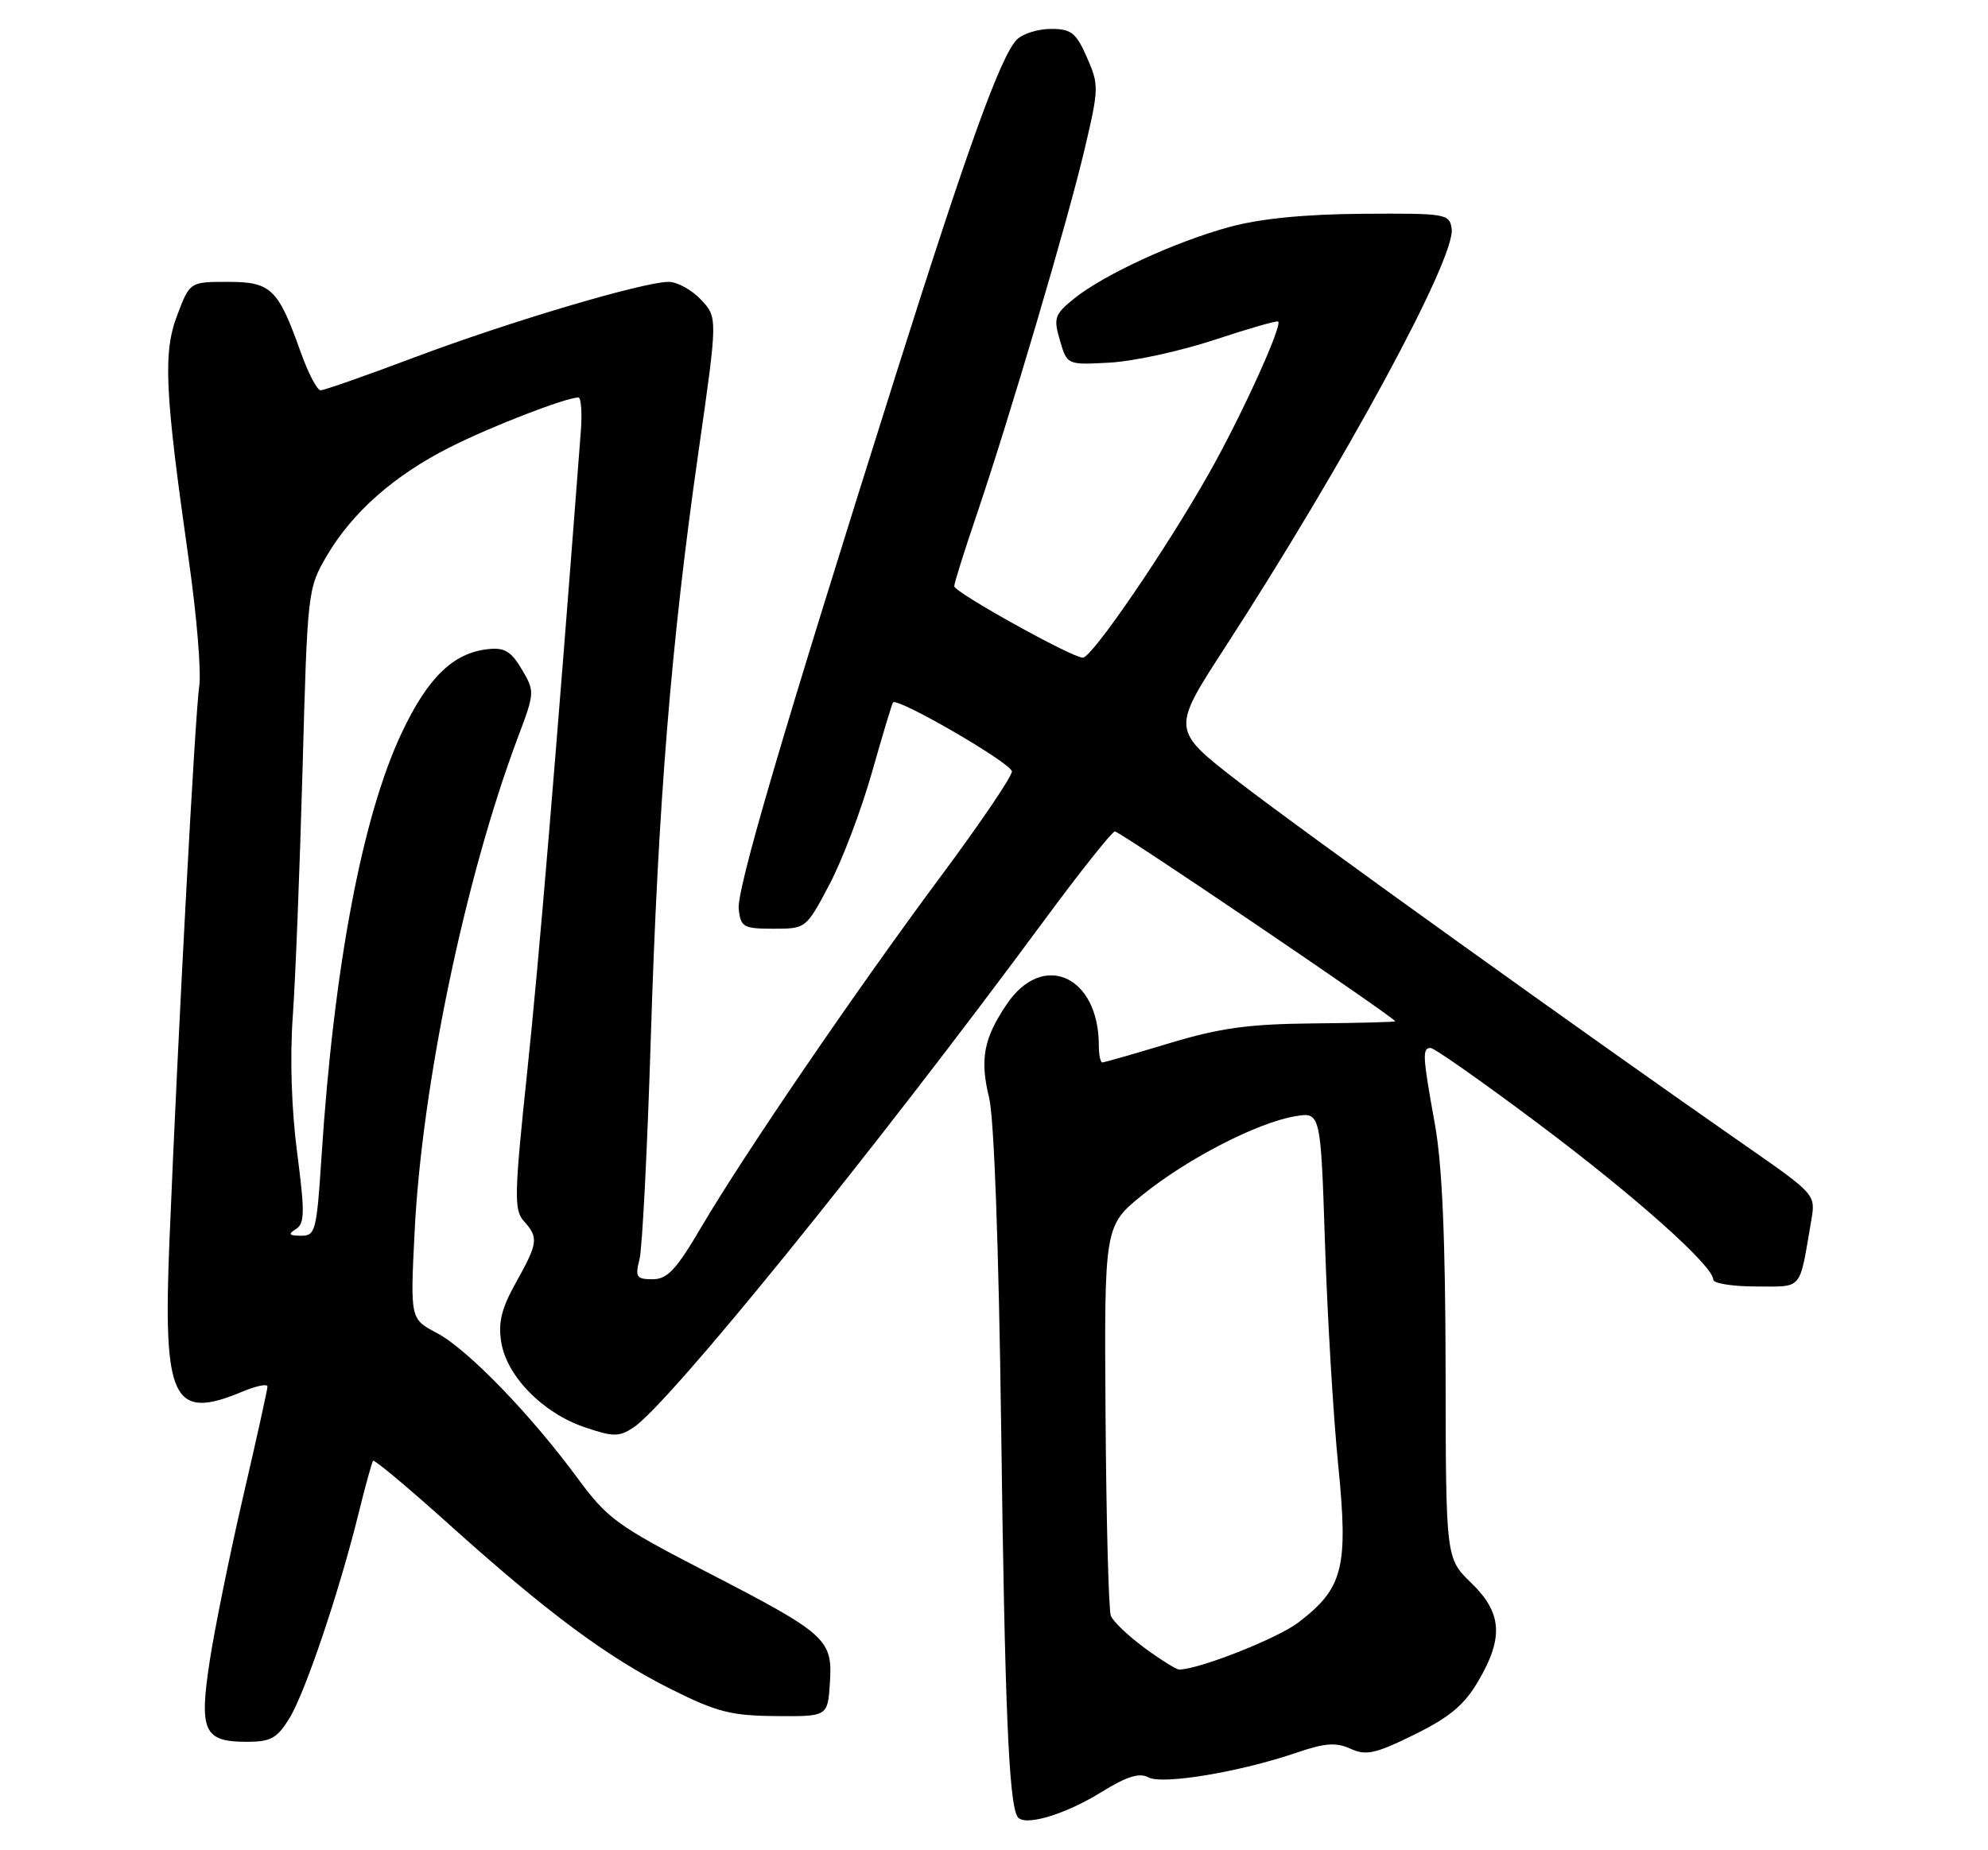 <?xml version="1.0" encoding="UTF-8" standalone="no"?>
<!DOCTYPE svg PUBLIC "-//W3C//DTD SVG 1.1//EN" "http://www.w3.org/Graphics/SVG/1.1/DTD/svg11.dtd" >
<svg xmlns="http://www.w3.org/2000/svg" xmlns:xlink="http://www.w3.org/1999/xlink" version="1.1" viewBox="0 0 275 256">
 <g >
 <path fill="currentColor"
d=" M 152.32 247.98 C 155.86 245.79 157.59 245.24 158.86 245.92 C 160.81 246.97 171.57 245.17 179.40 242.49 C 183.30 241.16 184.82 241.05 186.82 241.96 C 188.97 242.94 190.25 242.66 195.66 240.00 C 200.54 237.59 202.56 235.90 204.49 232.60 C 208.03 226.57 207.78 223.14 203.50 219.00 C 200.00 215.61 200.00 215.61 199.97 189.55 C 199.94 171.33 199.50 161.10 198.48 155.50 C 196.77 146.02 196.72 145.00 197.91 145.00 C 198.40 145.00 205.04 149.66 212.66 155.37 C 226.12 165.45 237.00 175.14 237.00 177.06 C 237.00 177.57 239.66 178.00 242.92 178.00 C 249.47 178.00 248.86 178.73 250.55 168.88 C 251.17 165.27 251.17 165.27 241.34 158.43 C 219.44 143.19 179.94 114.84 171.28 108.13 C 162.06 100.99 162.06 100.99 169.35 89.74 C 186.03 64.02 201.38 35.68 200.81 31.65 C 200.51 29.58 200.05 29.50 188.50 29.58 C 180.49 29.64 174.38 30.24 170.13 31.39 C 162.60 33.43 152.68 38.00 148.56 41.33 C 145.87 43.51 145.71 44.00 146.62 47.10 C 147.61 50.50 147.61 50.50 153.55 50.17 C 156.82 49.99 163.32 48.57 168.00 47.02 C 172.68 45.47 176.64 44.33 176.81 44.49 C 177.41 45.06 171.72 57.57 167.25 65.47 C 161.32 75.98 151.05 91.00 149.79 91.00 C 148.29 91.00 132.00 81.94 132.00 81.11 C 132.00 80.70 133.36 76.35 135.03 71.44 C 139.62 57.91 147.69 30.60 150.02 20.70 C 152.02 12.23 152.03 11.75 150.36 7.95 C 148.85 4.52 148.19 4.00 145.38 4.00 C 143.60 4.00 141.48 4.66 140.67 5.47 C 138.45 7.69 133.82 20.51 124.03 51.50 C 108.06 102.05 101.88 123.10 102.19 125.82 C 102.47 128.28 102.86 128.50 107.00 128.50 C 111.49 128.50 111.51 128.48 114.71 122.43 C 116.48 119.09 119.13 112.11 120.60 106.93 C 122.07 101.74 123.39 97.36 123.53 97.19 C 124.14 96.45 139.96 105.63 139.98 106.74 C 139.99 107.42 135.57 113.95 130.15 121.24 C 118.42 137.02 102.96 159.67 97.03 169.75 C 93.55 175.68 92.32 177.00 90.27 177.00 C 88.04 177.00 87.84 176.70 88.46 174.25 C 88.85 172.74 89.55 158.90 90.03 143.50 C 91.03 111.24 92.85 88.81 96.62 62.52 C 99.28 43.93 99.28 43.93 96.97 41.46 C 95.69 40.11 93.68 39.00 92.50 39.00 C 89.00 39.00 70.42 44.52 57.38 49.43 C 50.71 51.94 44.85 54.00 44.36 54.00 C 43.87 54.00 42.64 51.65 41.62 48.79 C 38.47 39.93 37.52 39.00 31.52 39.00 C 26.27 39.00 26.27 39.00 24.53 43.57 C 22.53 48.79 22.78 54.08 26.11 77.46 C 27.21 85.13 27.86 93.01 27.56 94.96 C 27.00 98.58 24.63 142.70 23.44 171.69 C 22.53 193.79 23.88 196.58 33.53 192.55 C 35.44 191.75 37.00 191.43 37.00 191.84 C 37.00 192.24 35.49 199.08 33.64 207.04 C 31.80 214.99 29.72 225.21 29.02 229.75 C 27.52 239.54 28.18 241.00 34.14 241.00 C 37.45 241.00 38.33 240.52 40.03 237.75 C 42.22 234.20 46.95 220.16 49.61 209.36 C 50.54 205.59 51.44 202.33 51.61 202.12 C 51.78 201.91 56.50 205.86 62.09 210.89 C 75.70 223.13 84.03 229.32 92.83 233.72 C 99.15 236.88 101.13 237.39 107.33 237.44 C 114.50 237.50 114.50 237.50 114.80 232.84 C 115.19 226.80 114.41 226.10 97.67 217.46 C 85.39 211.12 84.02 210.12 79.93 204.57 C 73.42 195.71 64.65 186.66 60.44 184.44 C 56.75 182.50 56.75 182.50 57.35 170.50 C 58.35 150.17 64.35 121.43 71.61 102.11 C 73.98 95.81 73.99 95.67 72.18 92.61 C 70.69 90.10 69.78 89.56 67.48 89.82 C 62.69 90.35 59.20 93.73 55.61 101.31 C 50.12 112.88 46.17 133.77 44.46 160.25 C 43.80 170.34 43.63 171.00 41.63 170.98 C 39.97 170.97 39.81 170.77 40.93 170.06 C 42.16 169.29 42.18 167.76 41.10 159.46 C 40.32 153.50 40.09 146.26 40.50 140.64 C 40.86 135.61 41.47 120.24 41.85 106.49 C 42.53 81.74 42.56 81.42 45.21 76.90 C 48.75 70.87 54.52 65.78 62.22 61.89 C 67.91 59.01 78.28 55.00 80.01 55.00 C 80.39 55.00 80.54 57.14 80.34 59.75 C 76.88 105.06 74.55 132.99 72.92 148.38 C 71.13 165.37 71.09 167.44 72.47 168.96 C 74.52 171.24 74.43 171.98 71.38 177.44 C 69.37 181.04 68.89 182.96 69.34 185.73 C 70.11 190.43 75.07 195.49 80.83 197.46 C 84.82 198.82 85.62 198.83 87.60 197.53 C 92.52 194.30 120.83 159.35 144.50 127.27 C 149.45 120.56 153.83 115.06 154.22 115.04 C 154.87 115.00 193.00 140.84 193.00 141.31 C 193.00 141.41 187.94 141.55 181.75 141.60 C 172.67 141.69 168.81 142.22 161.73 144.35 C 156.91 145.81 152.75 147.00 152.48 147.00 C 152.22 147.00 152.00 145.94 152.00 144.65 C 152.00 135.00 144.25 131.54 139.26 138.95 C 136.06 143.69 135.52 146.57 136.83 151.91 C 137.51 154.71 138.16 172.48 138.49 197.50 C 138.99 236.09 139.55 249.36 140.74 251.35 C 141.59 252.78 147.23 251.13 152.32 247.98 Z  M 158.30 227.99 C 156.05 226.33 153.96 224.34 153.66 223.56 C 153.36 222.78 153.03 210.32 152.93 195.87 C 152.75 169.60 152.75 169.60 158.12 165.27 C 164.29 160.30 173.85 155.37 179.09 154.46 C 182.69 153.84 182.69 153.84 183.29 172.17 C 183.62 182.25 184.44 196.03 185.12 202.78 C 186.53 216.93 185.81 219.75 179.59 224.50 C 176.69 226.71 165.82 231.00 163.11 231.00 C 162.72 231.00 160.55 229.65 158.30 227.99 Z "/>
</g>
</svg>